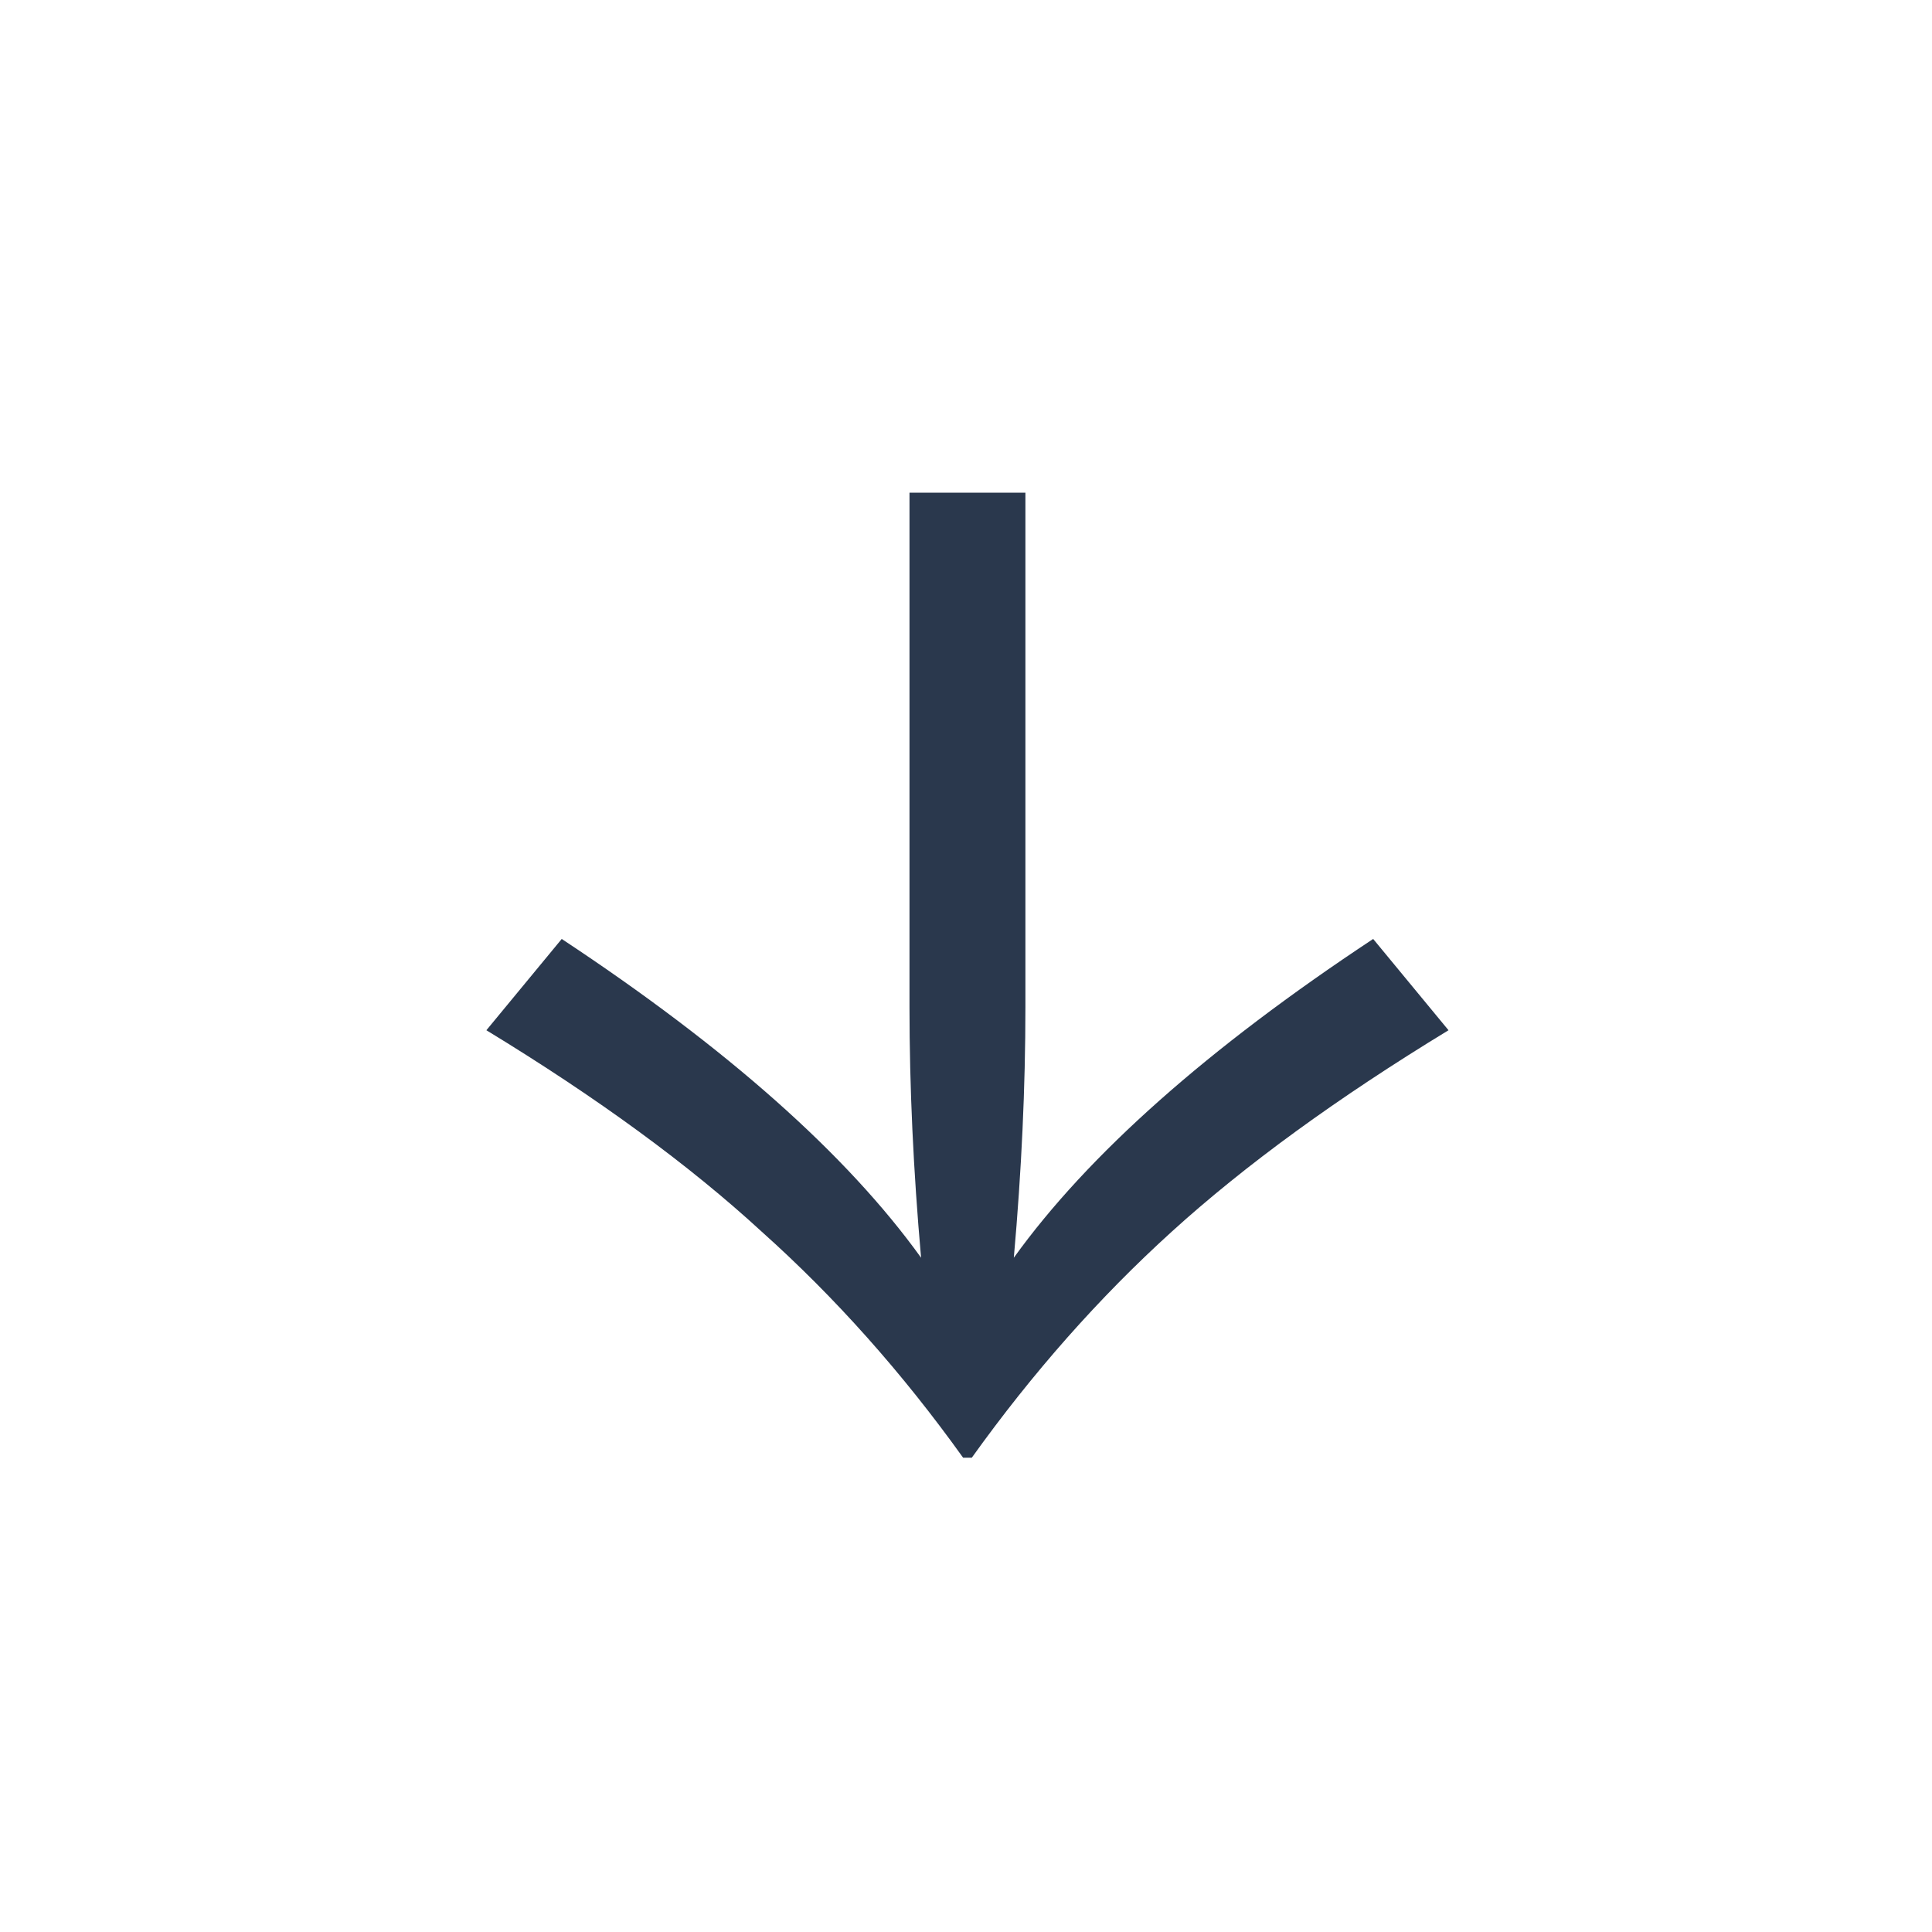<svg width="32" height="32" viewBox="0 0 32 32" fill="none" xmlns="http://www.w3.org/2000/svg">
<path d="M23.992 17.064C22.152 18.184 20.624 19.296 19.408 20.4C18.208 21.488 17.104 22.736 16.096 24.144H15.952C14.944 22.736 13.832 21.488 12.616 20.4C11.416 19.296 9.896 18.184 8.056 17.064L9.304 15.552C12.04 17.36 14.024 19.12 15.256 20.832C15.128 19.392 15.064 18.008 15.064 16.68V8.16H16.984V16.68C16.984 18.008 16.92 19.392 16.792 20.832C18.024 19.12 20.008 17.36 22.744 15.552L23.992 17.064Z" fill="#2A384D"/>
</svg>
